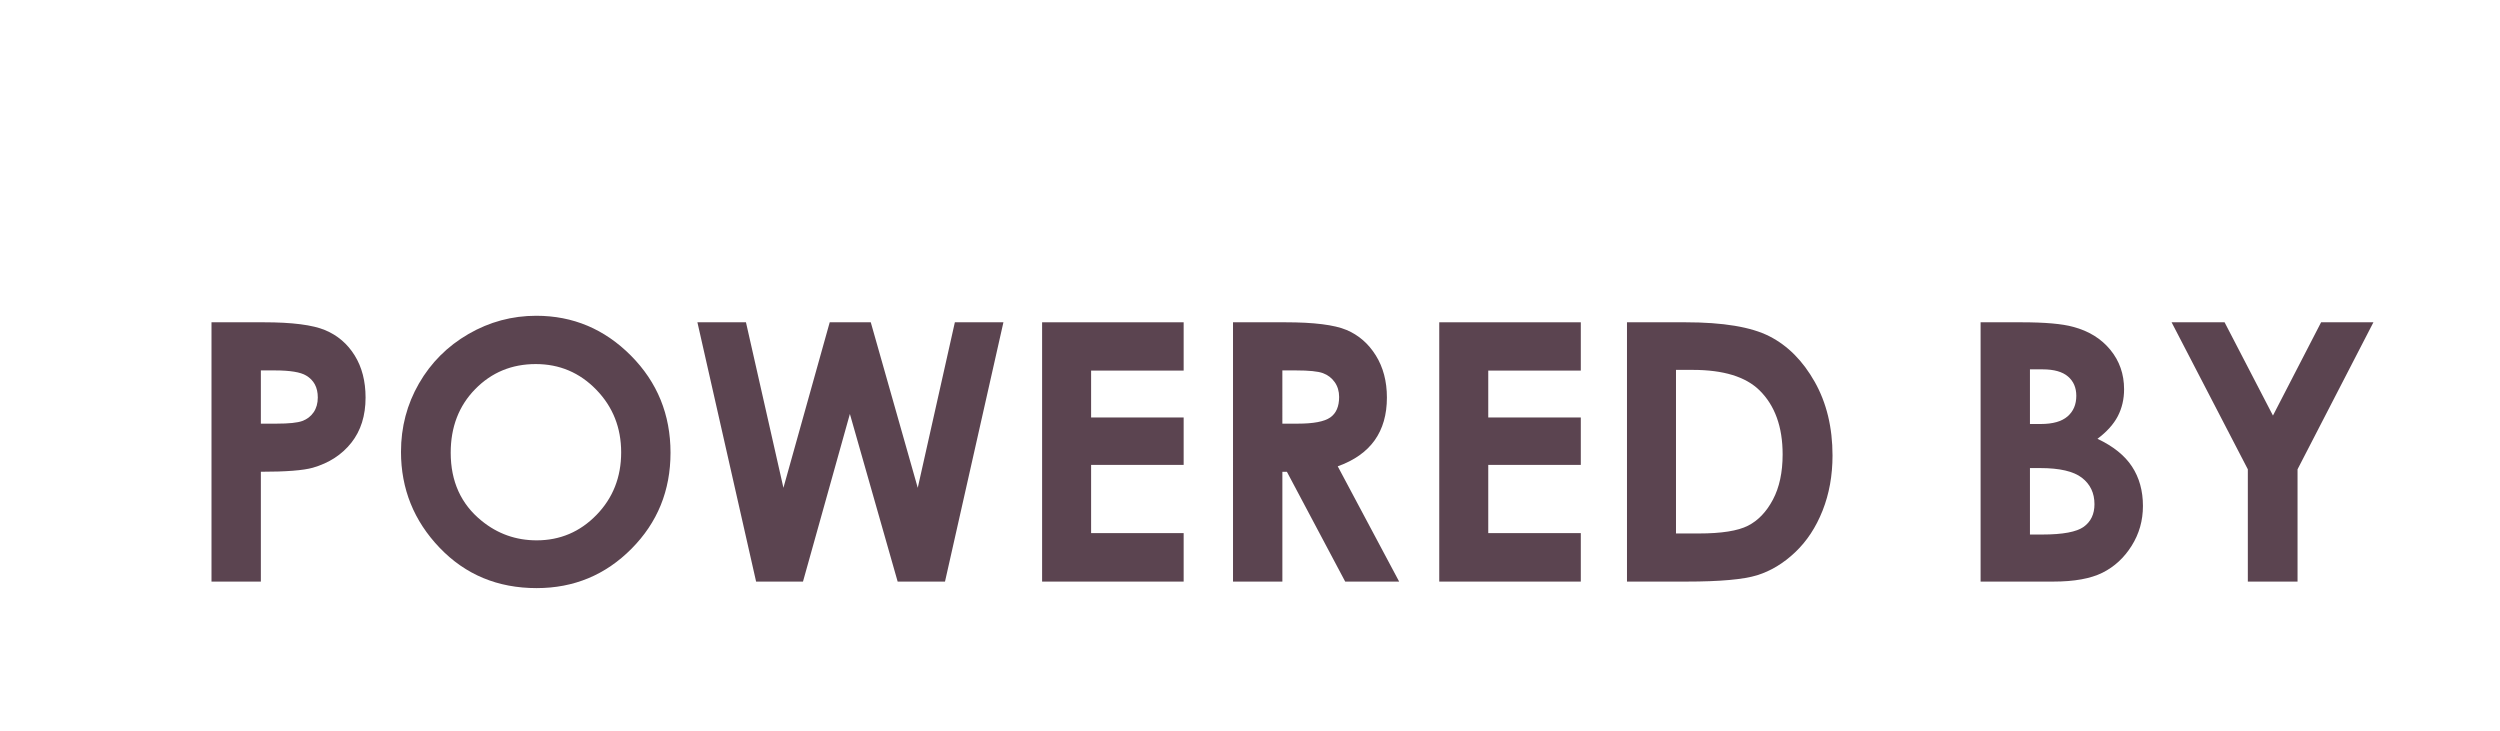 <?xml version="1.0" encoding="utf-8"?>
<!-- Generator: Adobe Illustrator 16.0.0, SVG Export Plug-In . SVG Version: 6.00 Build 0)  -->
<!DOCTYPE svg PUBLIC "-//W3C//DTD SVG 1.1//EN" "http://www.w3.org/Graphics/SVG/1.1/DTD/svg11.dtd">
<svg version="1.1" id="Layer_1" xmlns="http://www.w3.org/2000/svg" xmlns:xlink="http://www.w3.org/1999/xlink" x="0px" y="0px"
	 width="256.48px" height="75px" viewBox="117.558 51.993 554 162" enable-background="new 117.558 51.993 554 162"
	 xml:space="preserve">
<g>
	<rect x="-2121.326" y="425.576" fill="#F6E0AE" width="152" height="152"/>
	<rect x="-2121.326" y="607.067" fill="#CE7E7D" width="152" height="152"/>
	<rect x="-1925.639" y="607.067" fill="#5B4450" width="152" height="152"/>
	<rect x="-1927.326" y="425.576" fill="#93A6B4" width="152" height="152"/>
</g>
<g enable-background="new    ">
	<path fill="#5B4450" d="M164.426,123.412h11.602c6.275,0,10.801,0.58,13.574,1.738c2.773,1.159,4.961,3.034,6.563,5.625
		c1.602,2.592,2.402,5.697,2.402,9.316c0,4.011-1.049,7.344-3.145,10c-2.097,2.656-4.941,4.506-8.535,5.547
		c-2.109,0.6-5.951,0.898-11.523,0.898v24.336h-10.938V123.412z M175.364,145.873h3.477c2.734,0,4.635-0.196,5.703-0.588
		c1.067-0.392,1.907-1.038,2.52-1.939c0.611-0.901,0.918-1.992,0.918-3.272c0-2.222-0.859-3.841-2.578-4.86
		c-1.25-0.758-3.568-1.137-6.953-1.137h-3.086V145.873z"/>
	<path fill="#5B4450" d="M236.399,121.967c8.13,0,15.12,2.943,20.971,8.828c5.85,5.886,8.775,13.061,8.775,21.523
		c0,8.386-2.886,15.482-8.658,21.289c-5.772,5.808-12.775,8.711-21.01,8.711c-8.625,0-15.792-2.981-21.499-8.945
		c-5.707-5.963-8.56-13.047-8.56-21.25c0-5.494,1.329-10.547,3.987-15.156s6.313-8.262,10.964-10.957
		C226.021,123.315,231.03,121.967,236.399,121.967z M236.282,132.67c-5.318,0-9.79,1.85-13.413,5.547
		c-3.624,3.698-5.435,8.398-5.435,14.102c0,6.354,2.281,11.381,6.843,15.078c3.545,2.891,7.612,4.336,12.2,4.336
		c5.188,0,9.605-1.875,13.256-5.625c3.649-3.75,5.475-8.372,5.475-13.867c0-5.469-1.838-10.098-5.514-13.887
		C246.018,134.565,241.547,132.67,236.282,132.67z"/>
	<path fill="#5B4450" d="M272.102,123.412h10.76l8.303,36.68l10.259-36.68h9.096l10.411,36.68l8.224-36.68h10.761l-12.946,57.461
		h-10.491l-10.586-37.148L295.5,180.873H285.11L272.102,123.412z"/>
	<path fill="#5B4450" d="M348.489,123.412h31.367v10.703h-20.508v10.391h20.508v10.508h-20.508v15.117h20.508v10.742h-31.367
		V123.412z"/>
	<path fill="#5B4450" d="M390.793,123.412h11.588c6.347,0,10.866,0.566,13.559,1.699s4.858,3.015,6.497,5.645
		c1.639,2.631,2.458,5.742,2.458,9.336c0,3.776-0.905,6.934-2.715,9.473s-4.537,4.46-8.183,5.762l13.612,25.547h-11.957
		l-12.921-24.336h-1.001v24.336h-10.938V123.412z M401.731,145.873h3.427c3.478,0,5.874-0.457,7.184-1.371
		c1.312-0.915,1.967-2.43,1.967-4.547c0-1.254-0.325-2.345-0.974-3.272c-0.649-0.928-1.519-1.593-2.609-1.999
		c-1.09-0.404-3.089-0.607-5.997-0.607h-2.999V145.873z"/>
	<path fill="#5B4450" d="M436.497,123.412h31.367v10.703h-20.508v10.391h20.508v10.508h-20.508v15.117h20.508v10.742h-31.367
		V123.412z"/>
	<path fill="#5B4450" d="M478.098,123.412h12.958c8.352,0,14.557,1.035,18.616,3.105c4.059,2.07,7.402,5.437,10.03,10.098
		c2.628,4.662,3.942,10.104,3.942,16.328c0,4.428-0.735,8.496-2.205,12.207c-1.471,3.711-3.5,6.791-6.089,9.238
		c-2.589,2.448-5.393,4.141-8.411,5.078s-8.248,1.406-15.689,1.406h-13.153V123.412z M488.958,133.959v36.25h5.078
		c5,0,8.626-0.573,10.879-1.721c2.252-1.146,4.095-3.076,5.527-5.787c1.432-2.711,2.148-6.048,2.148-10.011
		c0-6.101-1.706-10.832-5.117-14.195c-3.073-3.023-8.008-4.536-14.805-4.536H488.958z"/>
	<path fill="#5B4450" d="M556.458,180.873v-57.461h9.034c5.241,0,9.074,0.339,11.499,1.016c3.442,0.912,6.18,2.604,8.213,5.078
		c2.034,2.475,3.051,5.391,3.051,8.75c0,2.188-0.463,4.174-1.387,5.957c-0.925,1.784-2.429,3.457-4.512,5.02
		c3.489,1.641,6.041,3.691,7.656,6.152c1.614,2.461,2.422,5.371,2.422,8.73c0,3.229-0.834,6.172-2.503,8.828
		c-1.669,2.656-3.819,4.643-6.452,5.957c-2.633,1.315-6.27,1.973-10.91,1.973H556.458z M567.395,133.842v12.109h2.392
		c2.666,0,4.646-0.56,5.94-1.68c1.294-1.119,1.941-2.643,1.941-4.57c0-1.797-0.615-3.223-1.843-4.277s-3.098-1.582-5.607-1.582
		H567.395z M567.395,155.717v14.727h2.742c4.543,0,7.605-0.572,9.185-1.719c1.58-1.146,2.37-2.813,2.37-5
		c0-2.474-0.927-4.427-2.781-5.859c-1.854-1.432-4.936-2.148-9.244-2.148H567.395z"/>
	<path fill="#5B4450" d="M598.782,123.412h11.743l10.719,20.67l10.67-20.67h11.595l-16.816,32.578v24.883h-11.016V155.99
		L598.782,123.412z"/>
</g>
</svg>
